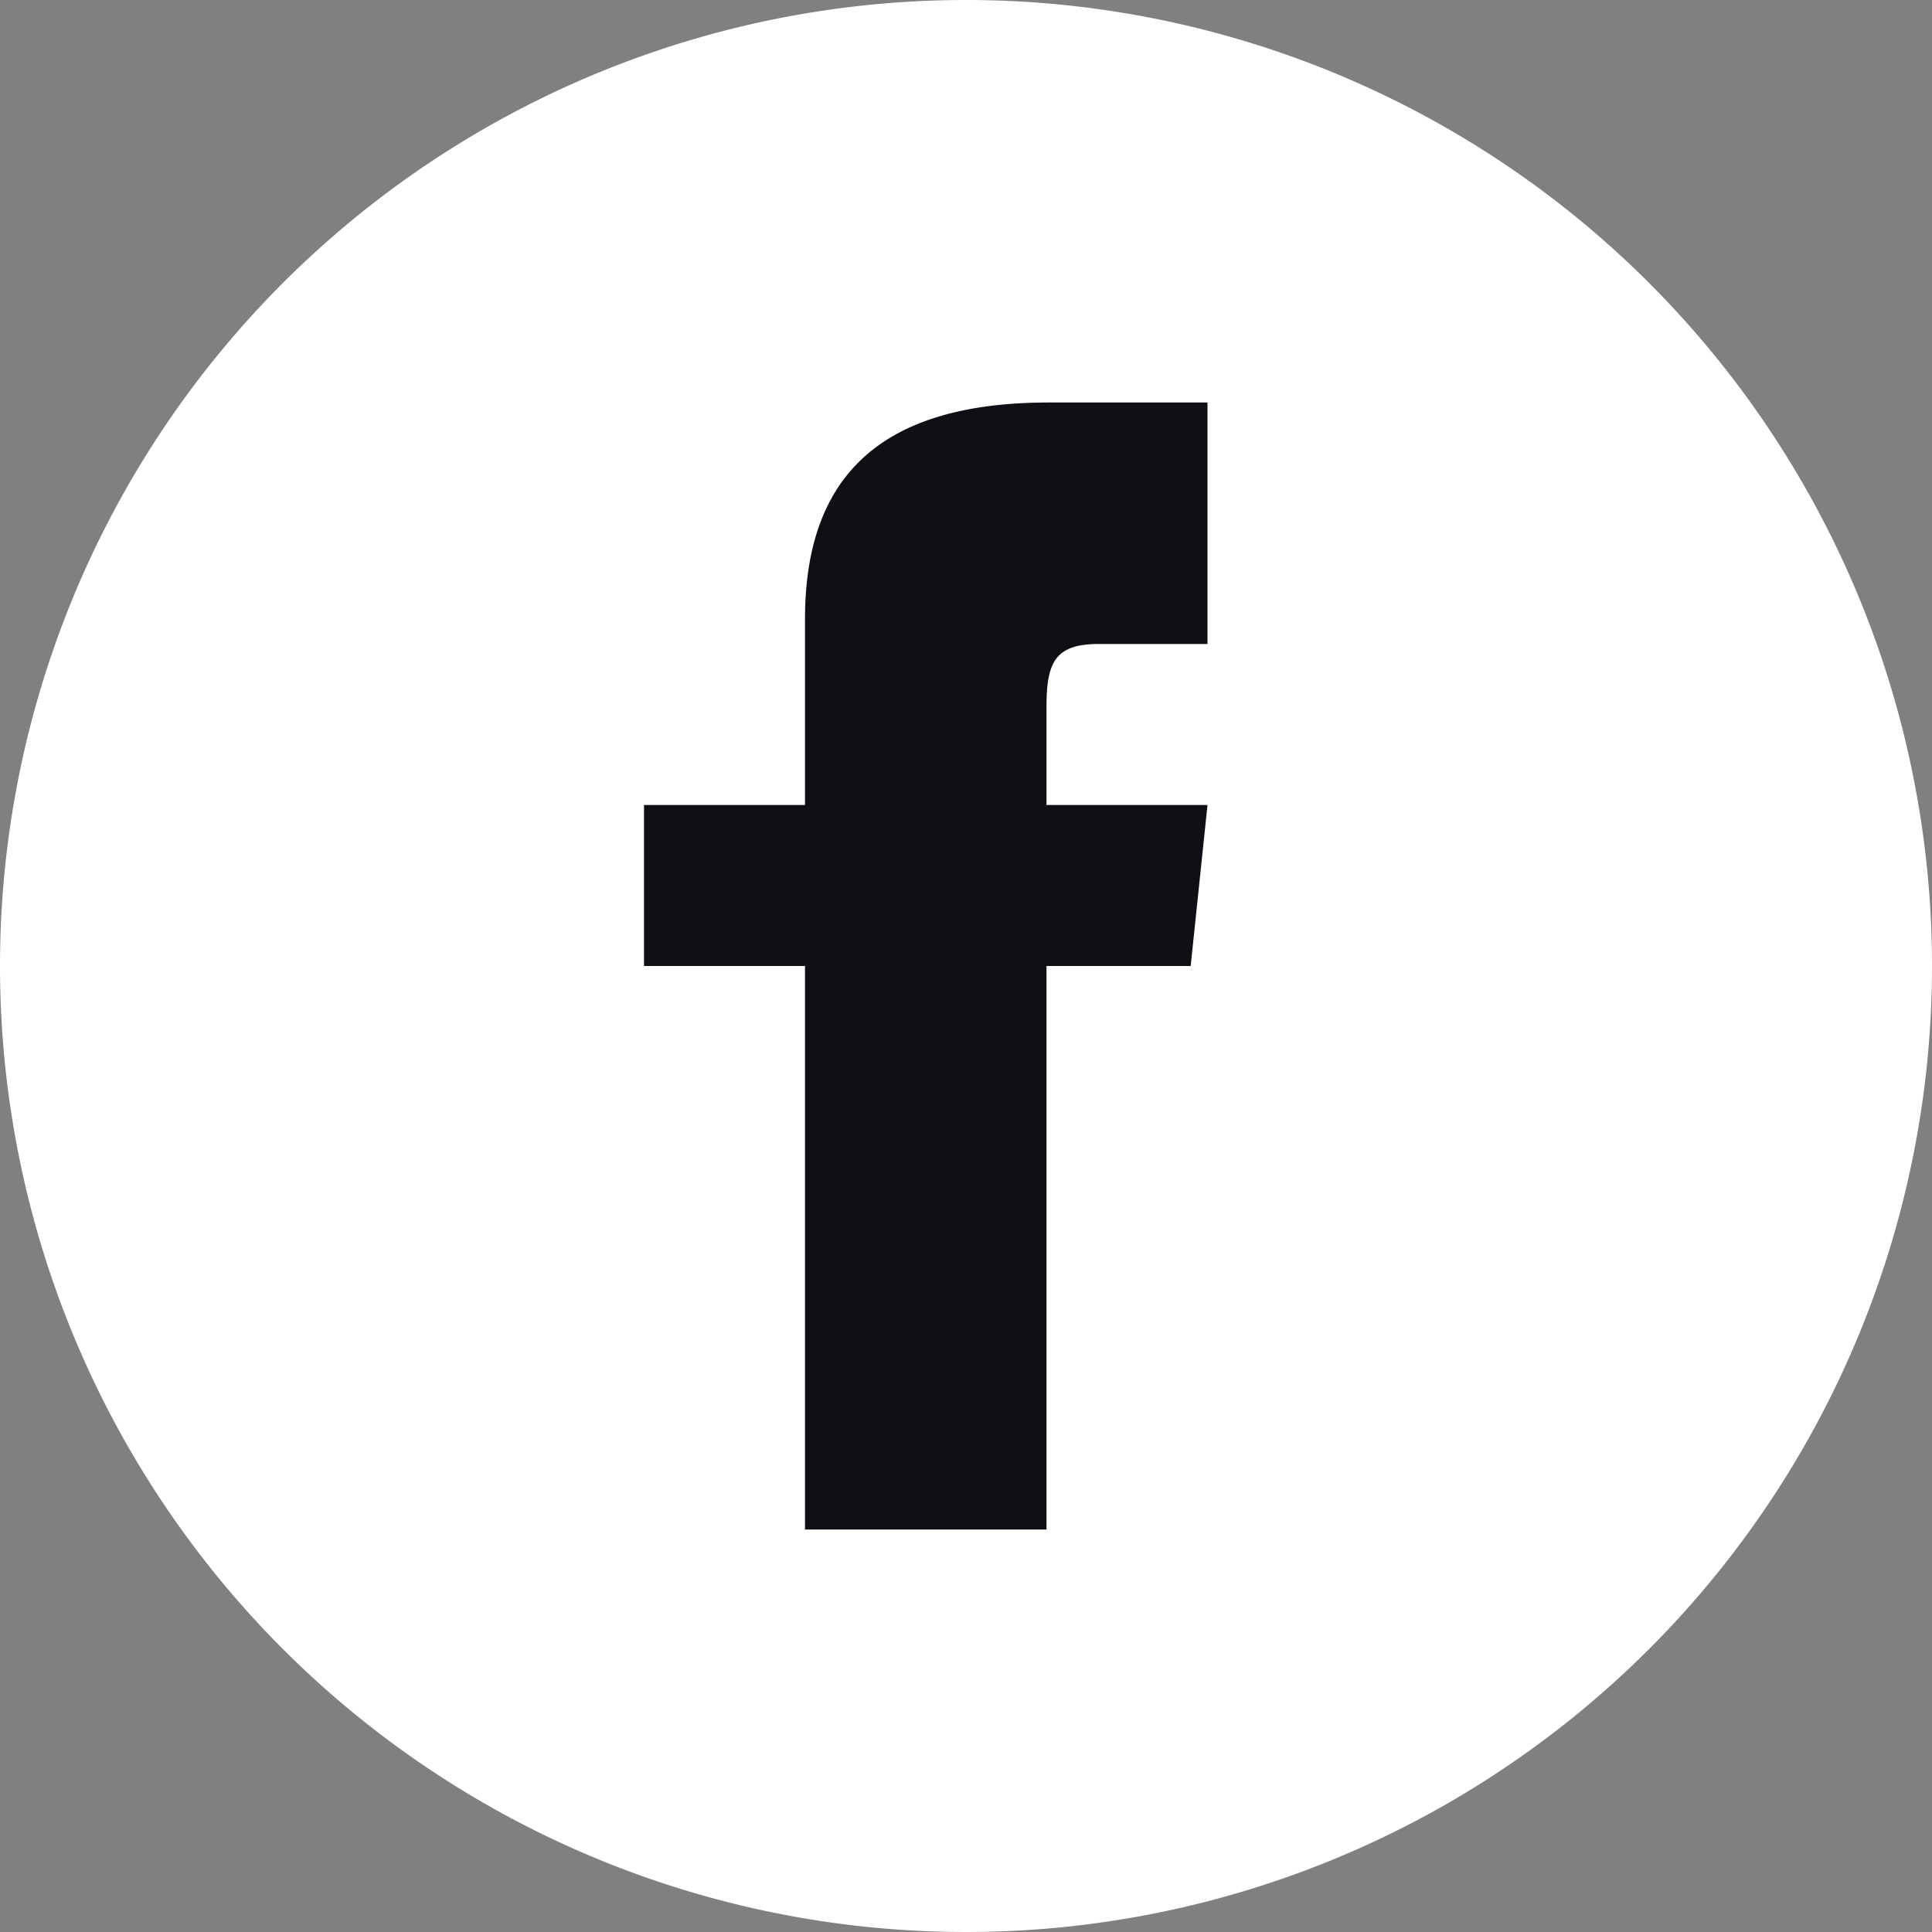 <svg xmlns="http://www.w3.org/2000/svg" width="24" height="24" viewBox="0 0 24 24">
  <rect x="0" y="0" width="24" height="24" fill="#808080" stroke="none"/>
  <g id="facebook-footer" transform="translate(-740 -3495)">
    <circle id="Ellipse_2" data-name="Ellipse 2" cx="11" cy="11" r="11" transform="translate(741 3496)" fill="#100f16"/>
    <path id="iconmonstr-facebook-4" d="M12,0A12,12,0,1,0,24,12,12,12,0,0,0,12,0Zm3,8H13.65c-.538,0-.65.221-.65.778V10h2l-.209,2H13v7H10V12H8V10h2V7.692C10,5.923,10.931,5,13.029,5H15Z" transform="translate(740 3495)" fill="#fff"/>
  </g>
</svg>
